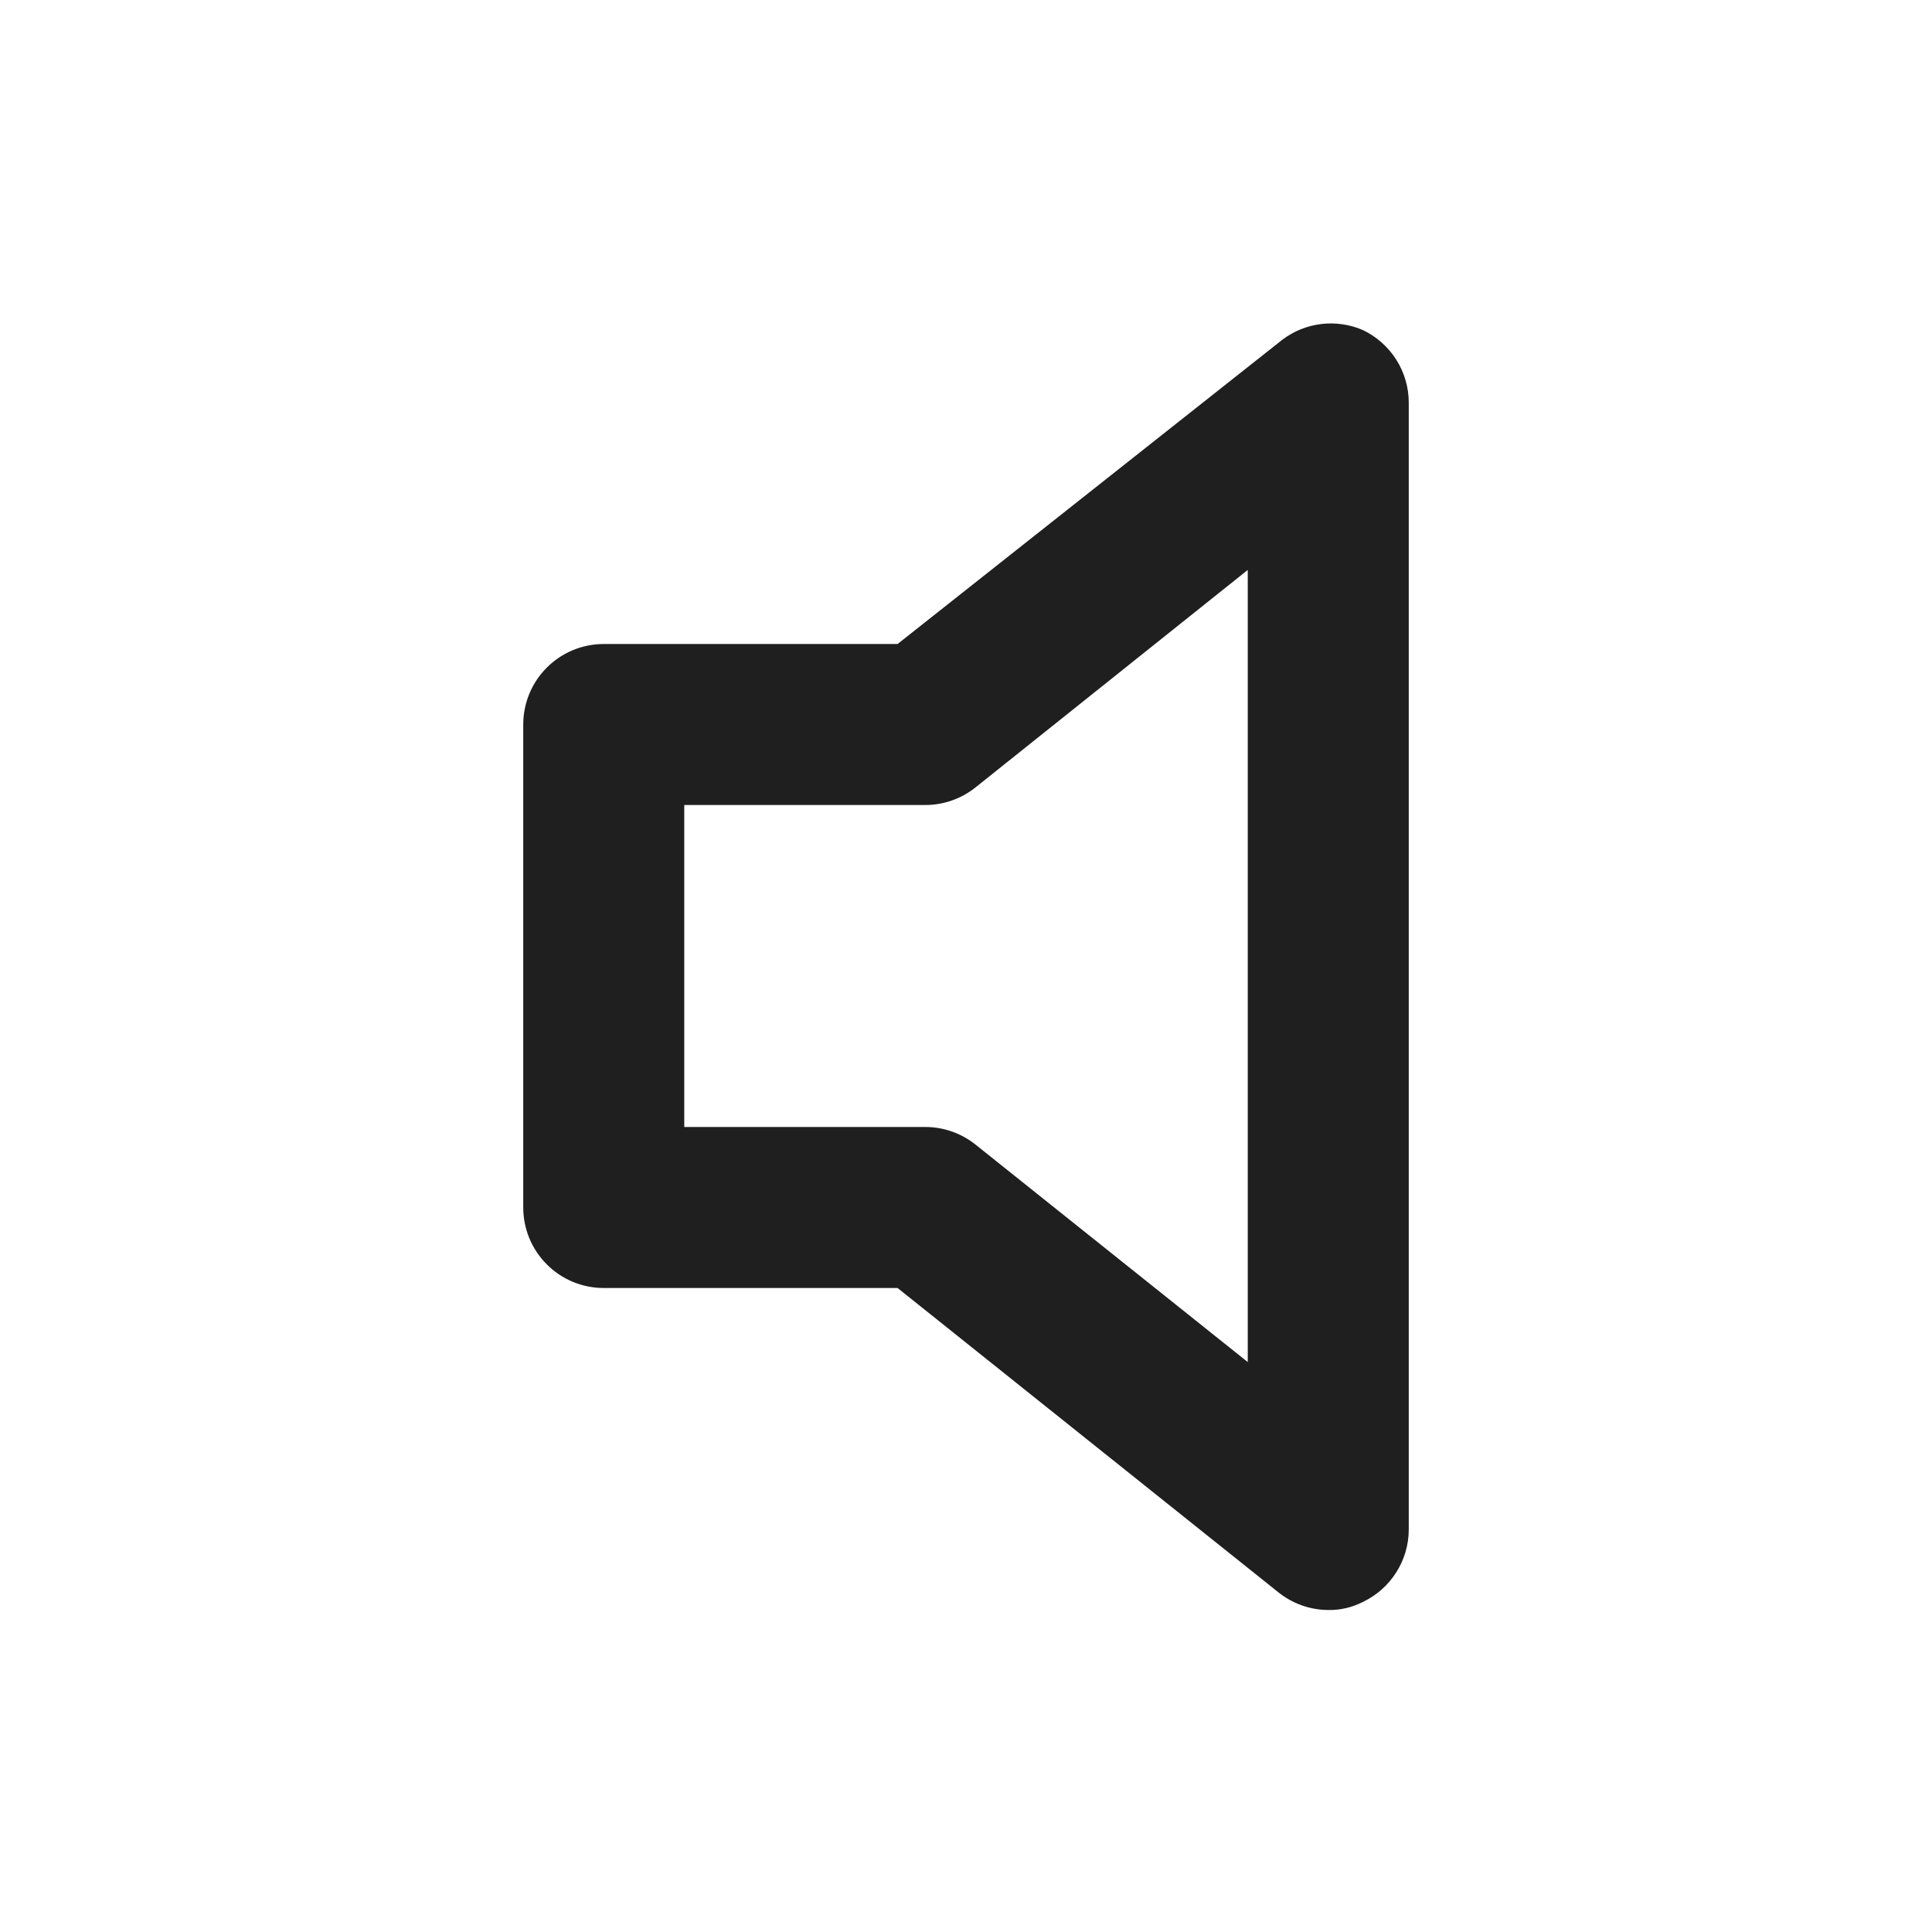 <svg width="24" height="24" viewBox="0 0 24 24" fill="none" xmlns="http://www.w3.org/2000/svg">
<rect width="24" height="24" fill="white"/>
<path d="M16.93 4.1C16.768 4.03 16.59 4.004 16.414 4.025C16.238 4.046 16.071 4.113 15.93 4.22L11.15 8H7.5C7.235 8 6.98 8.105 6.793 8.293C6.605 8.48 6.5 8.735 6.5 9V15C6.5 15.265 6.605 15.52 6.793 15.707C6.98 15.895 7.235 16 7.5 16H11.15L15.88 19.78C16.056 19.921 16.274 19.999 16.5 20C16.649 20.003 16.797 19.968 16.93 19.9C17.1 19.819 17.244 19.692 17.345 19.532C17.446 19.373 17.5 19.189 17.5 19V5C17.5 4.812 17.446 4.627 17.345 4.468C17.244 4.309 17.1 4.181 16.93 4.1ZM15.5 16.92L12.12 14.22C11.944 14.079 11.726 14.001 11.5 14H8.5V10H11.5C11.726 9.999 11.944 9.921 12.12 9.78L15.5 7.08V16.92Z" fill="#1F1F1F"/>
</svg>
